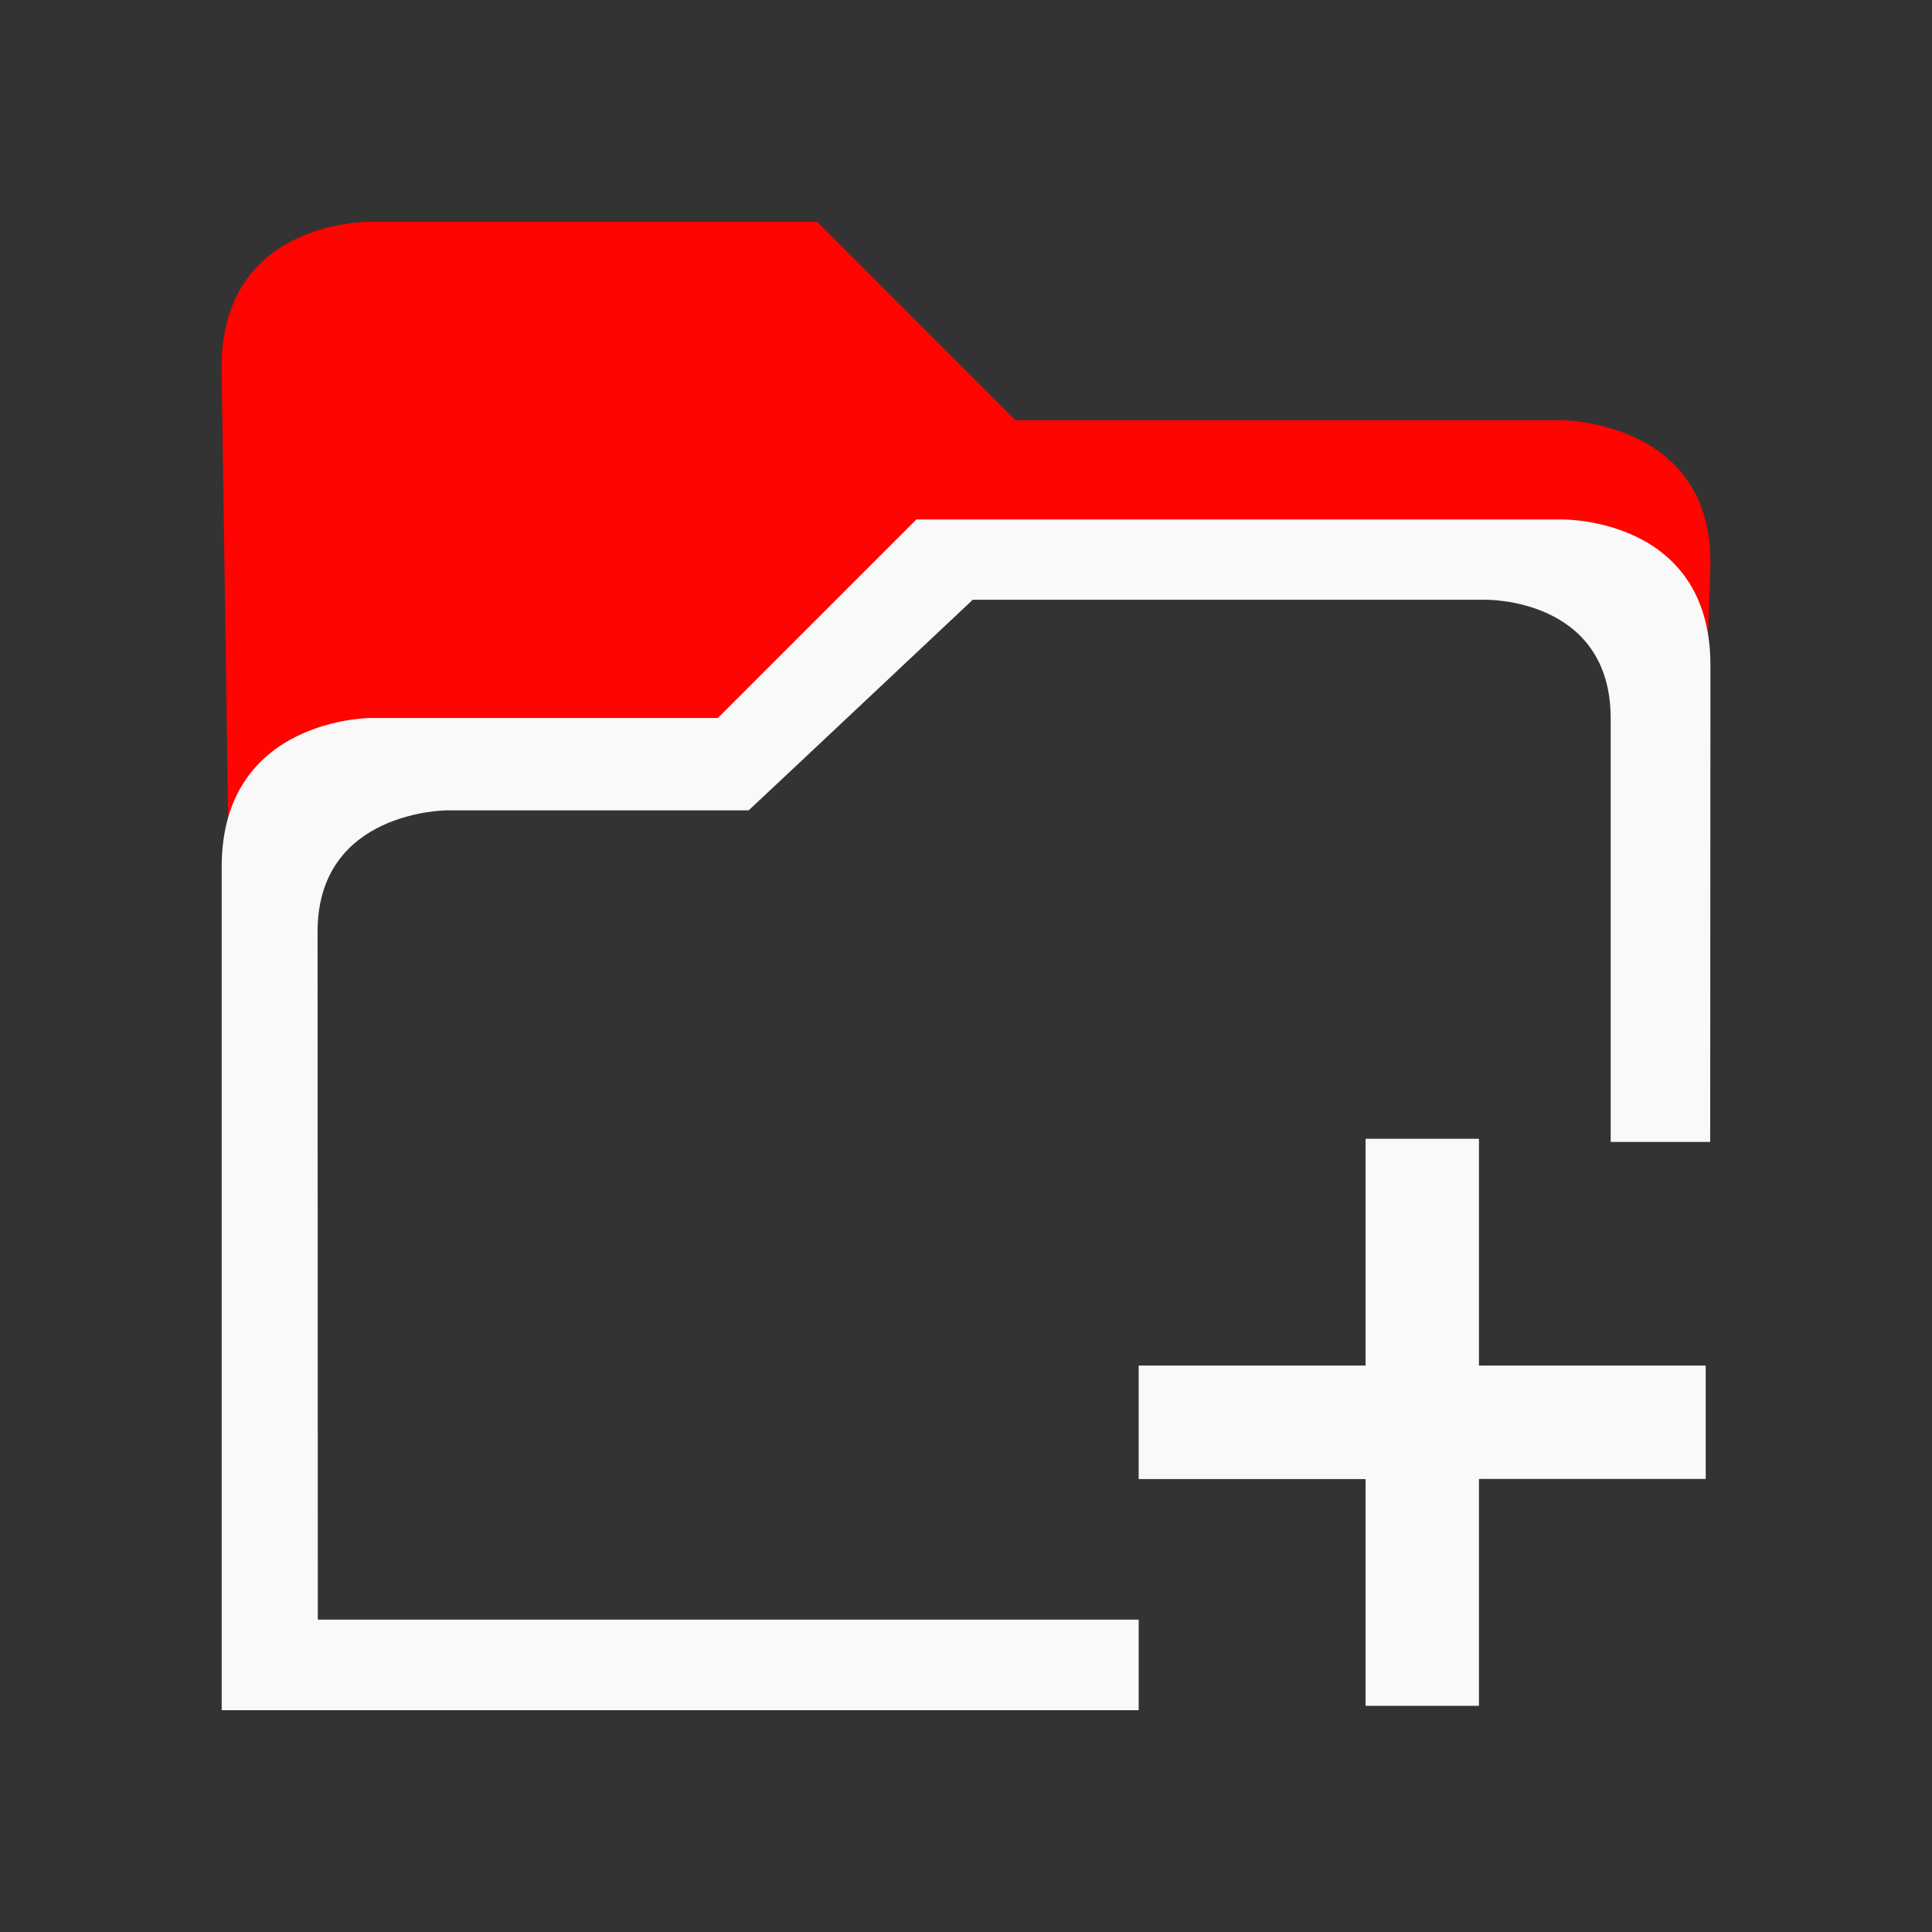 <svg xmlns="http://www.w3.org/2000/svg" viewBox="0 0 16 16" id="svg6">
  <rect x="0" y="0" width="16" height="16" fill="#333333" stroke="none"/>
  <defs id="defs3051">
    <style id="current-color-scheme">
      .ColorScheme-Text {
        color:#f9f9f9;
      }
      .ColorScheme-Highlight {
        color:#E0DFD8;
	  </style>
	</defs>
  <path style="fill:#ff0400;fill-opacity:1;stroke:none" 
     d="m 3.07,1.837 c 0,0 -1.235,-0.027 -1.235,1.207 L 1.893,7.028 C 3.213,6.278 4.626,6.581 6.025,6.711 l 1.818,-2.076 5.499,0.29 0.793,0.63 0.029,-0.842 C 14.206,3.48 12.93,3.48 12.93,3.48 H 8.41 L 6.768,1.837 Z"
  	 class="ColorScheme-Highlight" />
  <path style="fill:currentColor;fill-opacity:1;stroke:none" 
     d="M 7.589,4.302 5.945,5.946 H 3.069 c 0,0 -1.233,0 -1.233,1.232 v 6.985 H 9.43 v -0.75 H 2.632 L 2.63,7.716 C 2.63,6.711 3.702,6.711 3.702,6.711 H 6.2 L 6.631,6.307 8.056,4.967 h 4.245 c 0,0 1.038,-0.021 1.038,0.984 v 3.506 h 0.824 l 0.002,-3.948 c 0,-1.233 -1.235,-1.207 -1.235,-1.207 z m 3.72,5.129 v 1.878 H 9.43 v 0.94 h 1.879 v 1.878 h 0.939 v -1.879 h 1.878 V 11.309 H 12.248 V 9.431 Z"
  	 class="ColorScheme-Text" />
</svg>
